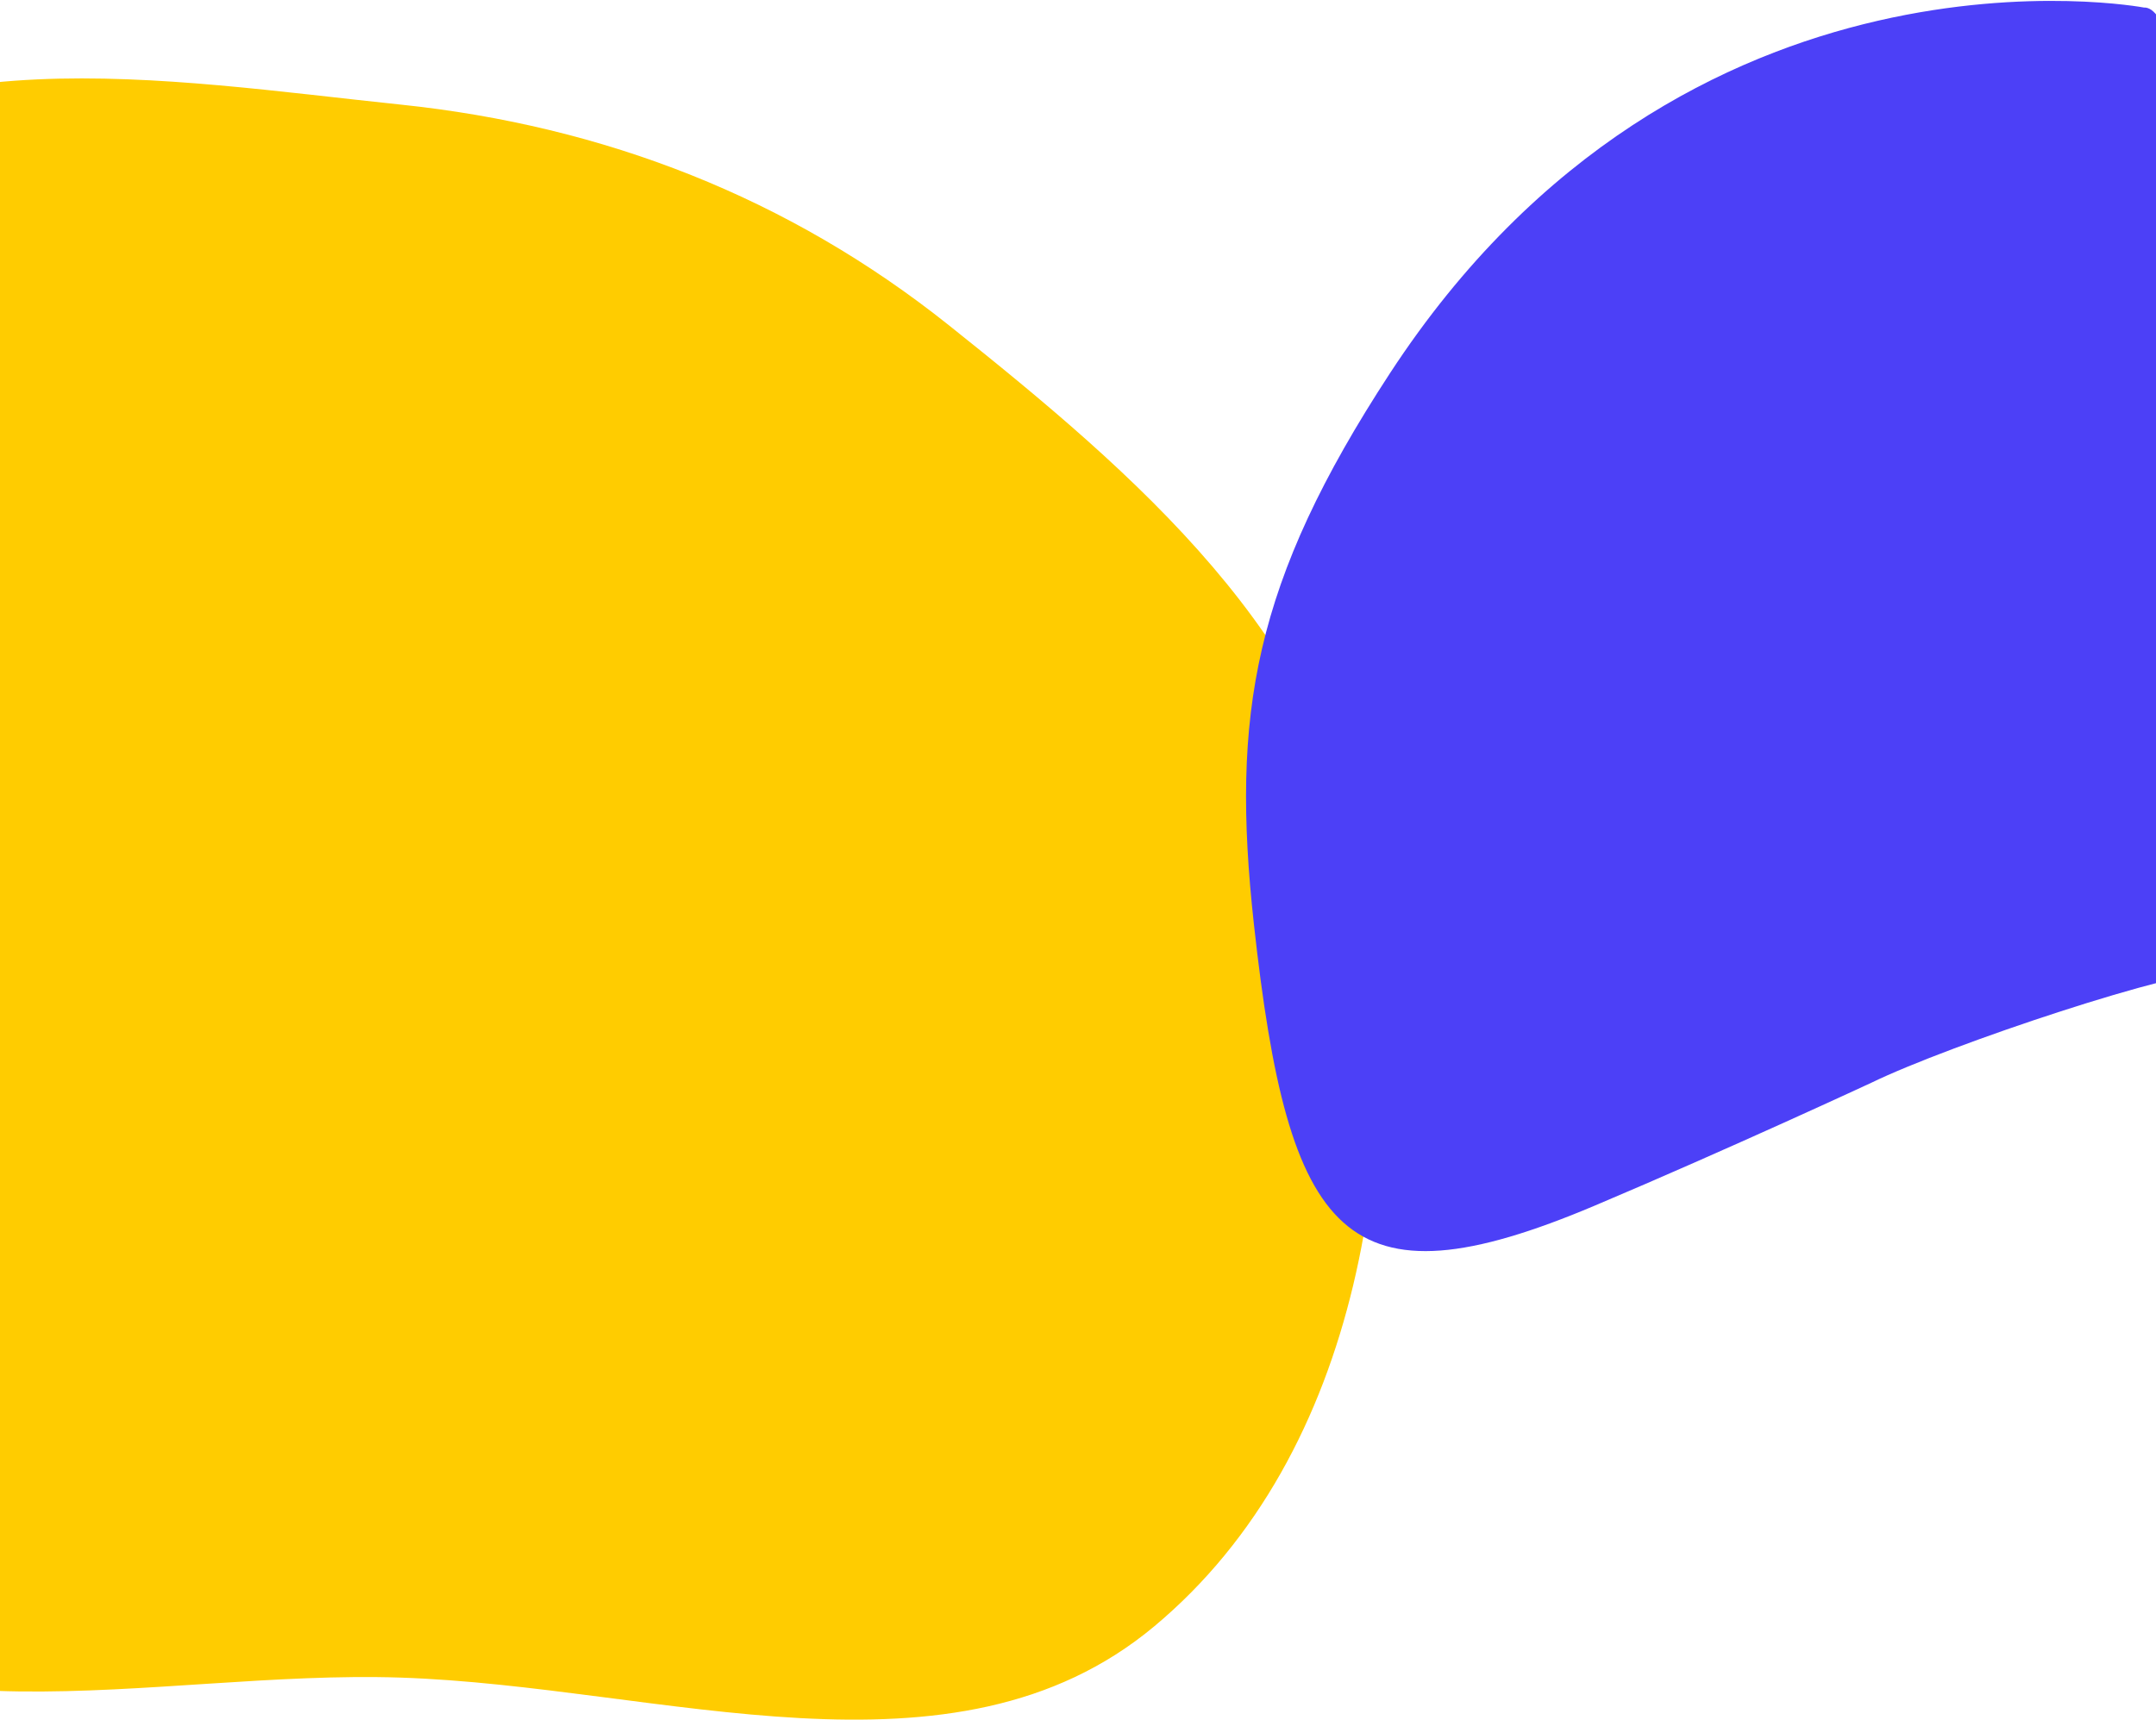 <svg width="1920" height="1532" viewBox="0 0 1920 1532" fill="none" xmlns="http://www.w3.org/2000/svg">
<path fill-rule="evenodd" clip-rule="evenodd" d="M356.573 93.151C538.096 112.095 702.477 176.035 845.114 289.816C1011.08 422.207 1182.07 568.381 1215.12 778.006C1252.7 1016.38 1213.2 1294.12 1027.84 1448.79C848.878 1598.11 589.59 1502.08 356.573 1494.38C136.825 1487.12 -119.125 1564.03 -271.71 1405.84C-423.551 1248.42 -339.009 996.597 -334.423 778.006C-330 567.19 -395.728 324.448 -245.908 175.959C-96.283 27.664 146.974 71.278 356.573 93.151Z" fill="#FFCC00"/>
<path d="M1909.25 6.716C1909.25 6.716 1501.03 -70.459 1237.79 332.508C1116.13 518.751 1096.16 636.493 1116.64 823.169C1147.36 1103.15 1197.13 1168.23 1420 1074.04C1539.58 1023.5 1666.42 964.542 1666.42 964.542C1736.96 930.259 1942.15 862.015 1977.73 865.666C2013.31 869.316 1981.51 3.026 1909.25 6.716Z" fill="#4C40F7"/>
</svg>
